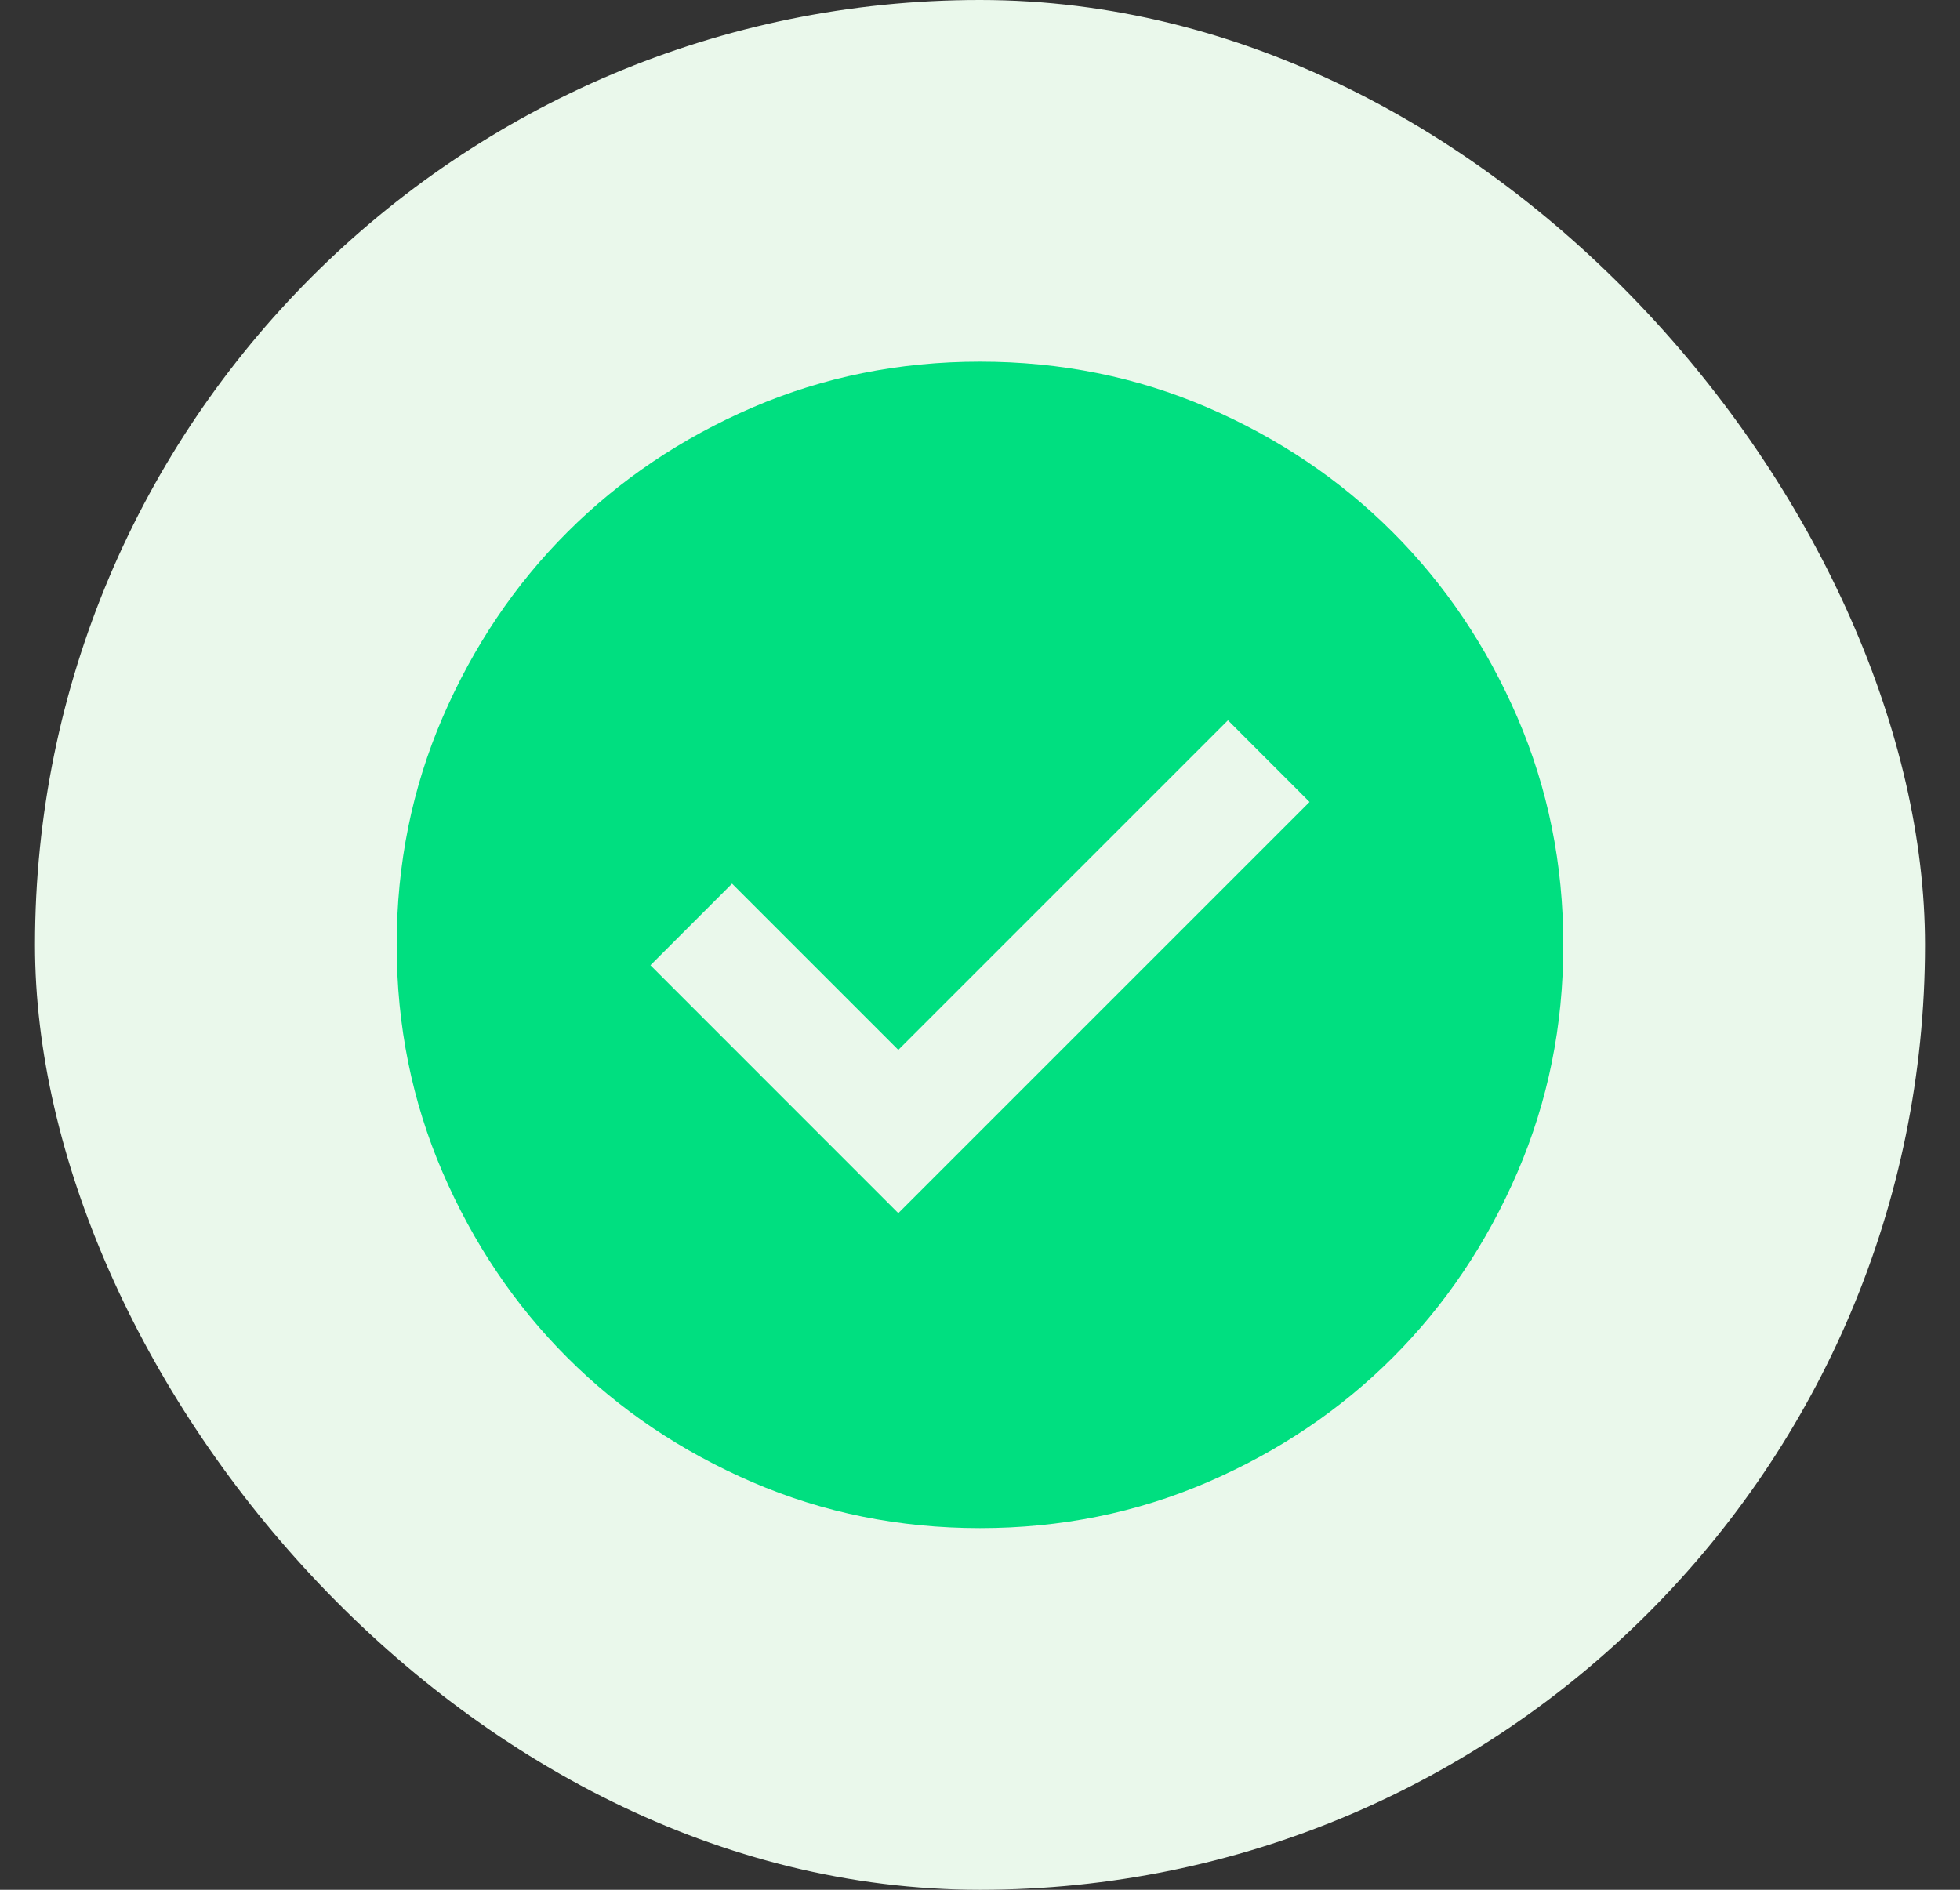 <svg width="28" height="27" viewBox="0 0 28 27" fill="none" xmlns="http://www.w3.org/2000/svg">
<rect x="0" y="0" width="28" height="27" fill="#333333" stroke="none"/>
<rect x="0.5" width="27" height="27" rx="13.5" fill="#EAF8EB"/>
<mask id="mask0_1050_12684" style="mask-type:alpha" maskUnits="userSpaceOnUse" x="4" y="3" width="20" height="21">
<rect x="4" y="3.5" width="20" height="20" fill="#D9D9D9"/>
</mask>
<g mask="url(#mask0_1050_12684)">
<path d="M12.833 17.333L18.708 11.458L17.542 10.291L12.833 15L10.458 12.625L9.292 13.791L12.833 17.333ZM14 21.833C12.847 21.833 11.764 21.614 10.75 21.177C9.736 20.739 8.854 20.146 8.104 19.396C7.354 18.646 6.761 17.764 6.323 16.75C5.886 15.736 5.667 14.653 5.667 13.5C5.667 12.347 5.886 11.264 6.323 10.25C6.761 9.236 7.354 8.354 8.104 7.604C8.854 6.854 9.736 6.26 10.75 5.822C11.764 5.385 12.847 5.167 14 5.167C15.153 5.167 16.236 5.385 17.25 5.822C18.264 6.26 19.146 6.854 19.896 7.604C20.646 8.354 21.239 9.236 21.677 10.25C22.114 11.264 22.333 12.347 22.333 13.5C22.333 14.653 22.114 15.736 21.677 16.75C21.239 17.764 20.646 18.646 19.896 19.396C19.146 20.146 18.264 20.739 17.25 21.177C16.236 21.614 15.153 21.833 14 21.833Z" fill="#00DF80"/>
</g>
</svg>
